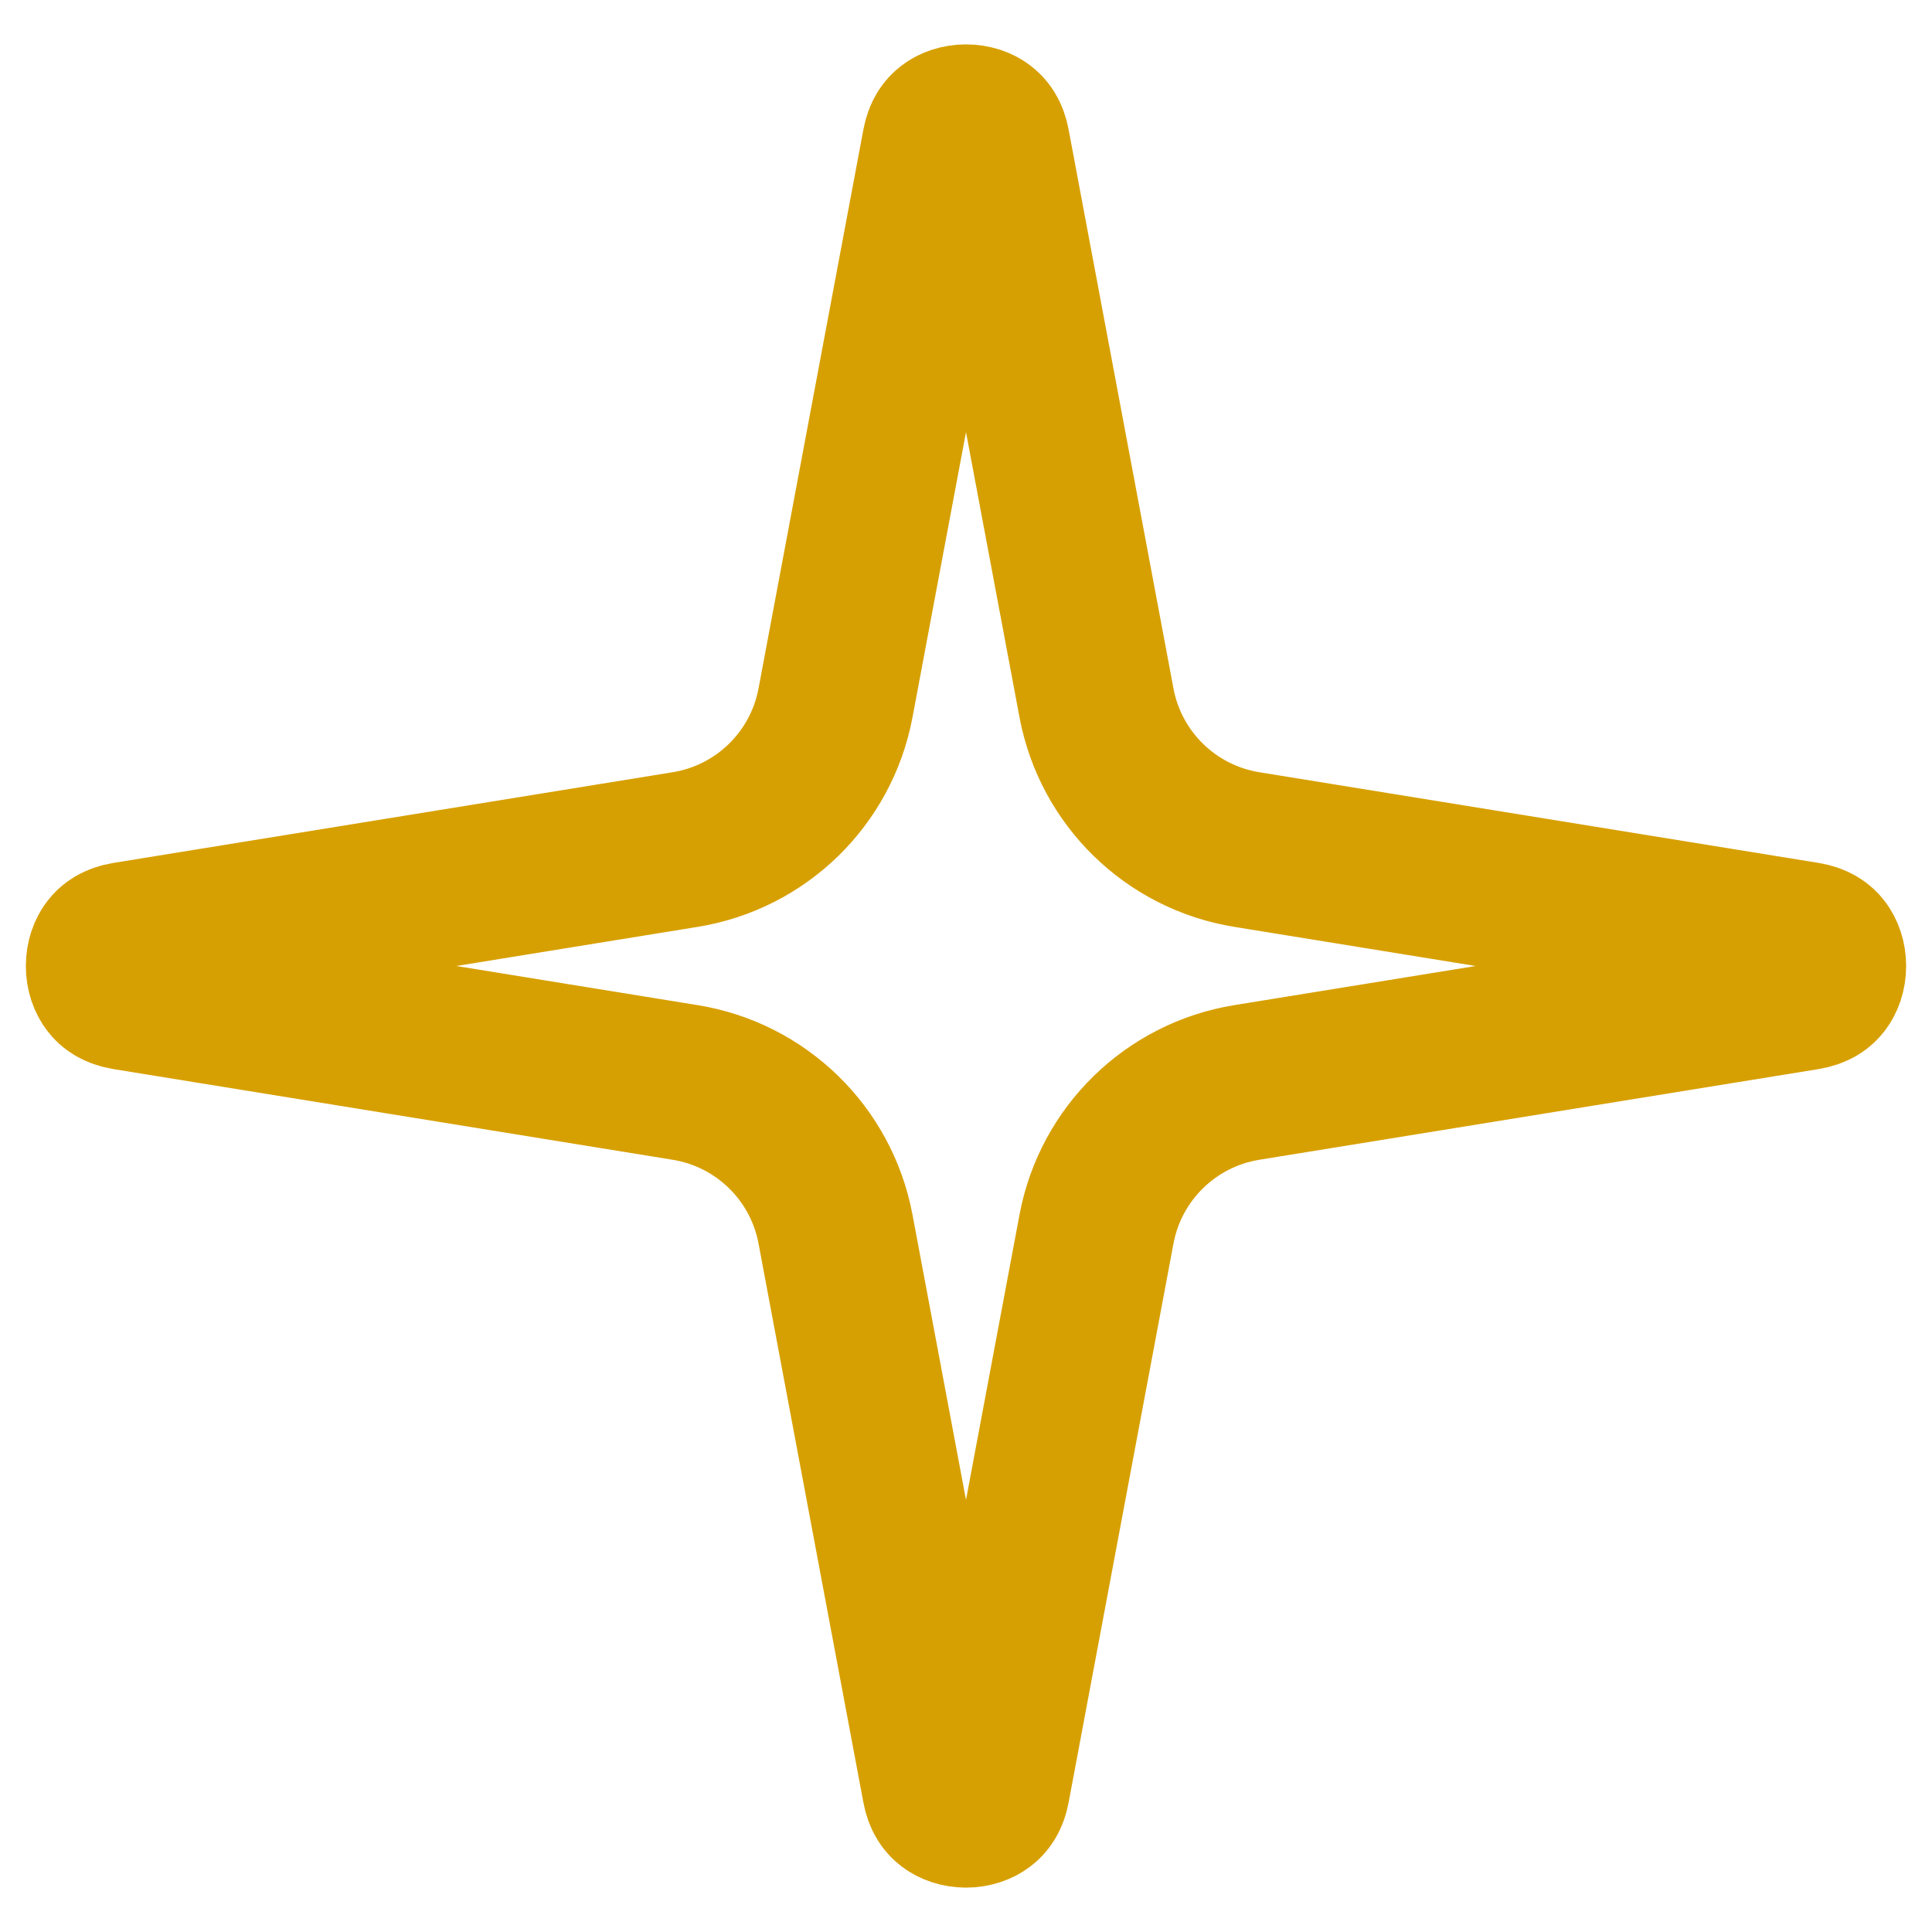 <svg width="37" height="37" viewBox="0 0 37 37" fill="none" xmlns="http://www.w3.org/2000/svg">
<path d="M18.009 2.758C18.043 2.574 18.116 2.494 18.174 2.45C18.247 2.393 18.361 2.35 18.5 2.35C18.639 2.35 18.753 2.393 18.826 2.45C18.884 2.494 18.957 2.574 18.991 2.758L20.999 13.461C21.271 14.911 22.422 16.034 23.879 16.27L34.585 18.006C34.777 18.038 34.858 18.111 34.902 18.168C34.959 18.241 35.005 18.357 35.005 18.5C35.005 18.643 34.959 18.759 34.902 18.832C34.858 18.889 34.777 18.962 34.585 18.994L23.879 20.73C22.422 20.966 21.271 22.089 20.999 23.539L18.991 34.242C18.957 34.426 18.884 34.506 18.826 34.55C18.753 34.606 18.639 34.65 18.5 34.65C18.361 34.65 18.247 34.606 18.174 34.55C18.116 34.506 18.043 34.426 18.009 34.242L16.001 23.539C15.729 22.089 14.578 20.966 13.121 20.73L2.415 18.994C2.223 18.962 2.142 18.889 2.098 18.832C2.041 18.759 1.995 18.643 1.995 18.5C1.995 18.357 2.041 18.241 2.098 18.168C2.142 18.111 2.223 18.038 2.415 18.006L13.121 16.27C14.578 16.034 15.729 14.911 16.001 13.461L18.009 2.758Z" stroke="#D7A002" stroke-width="3"/>
</svg>
